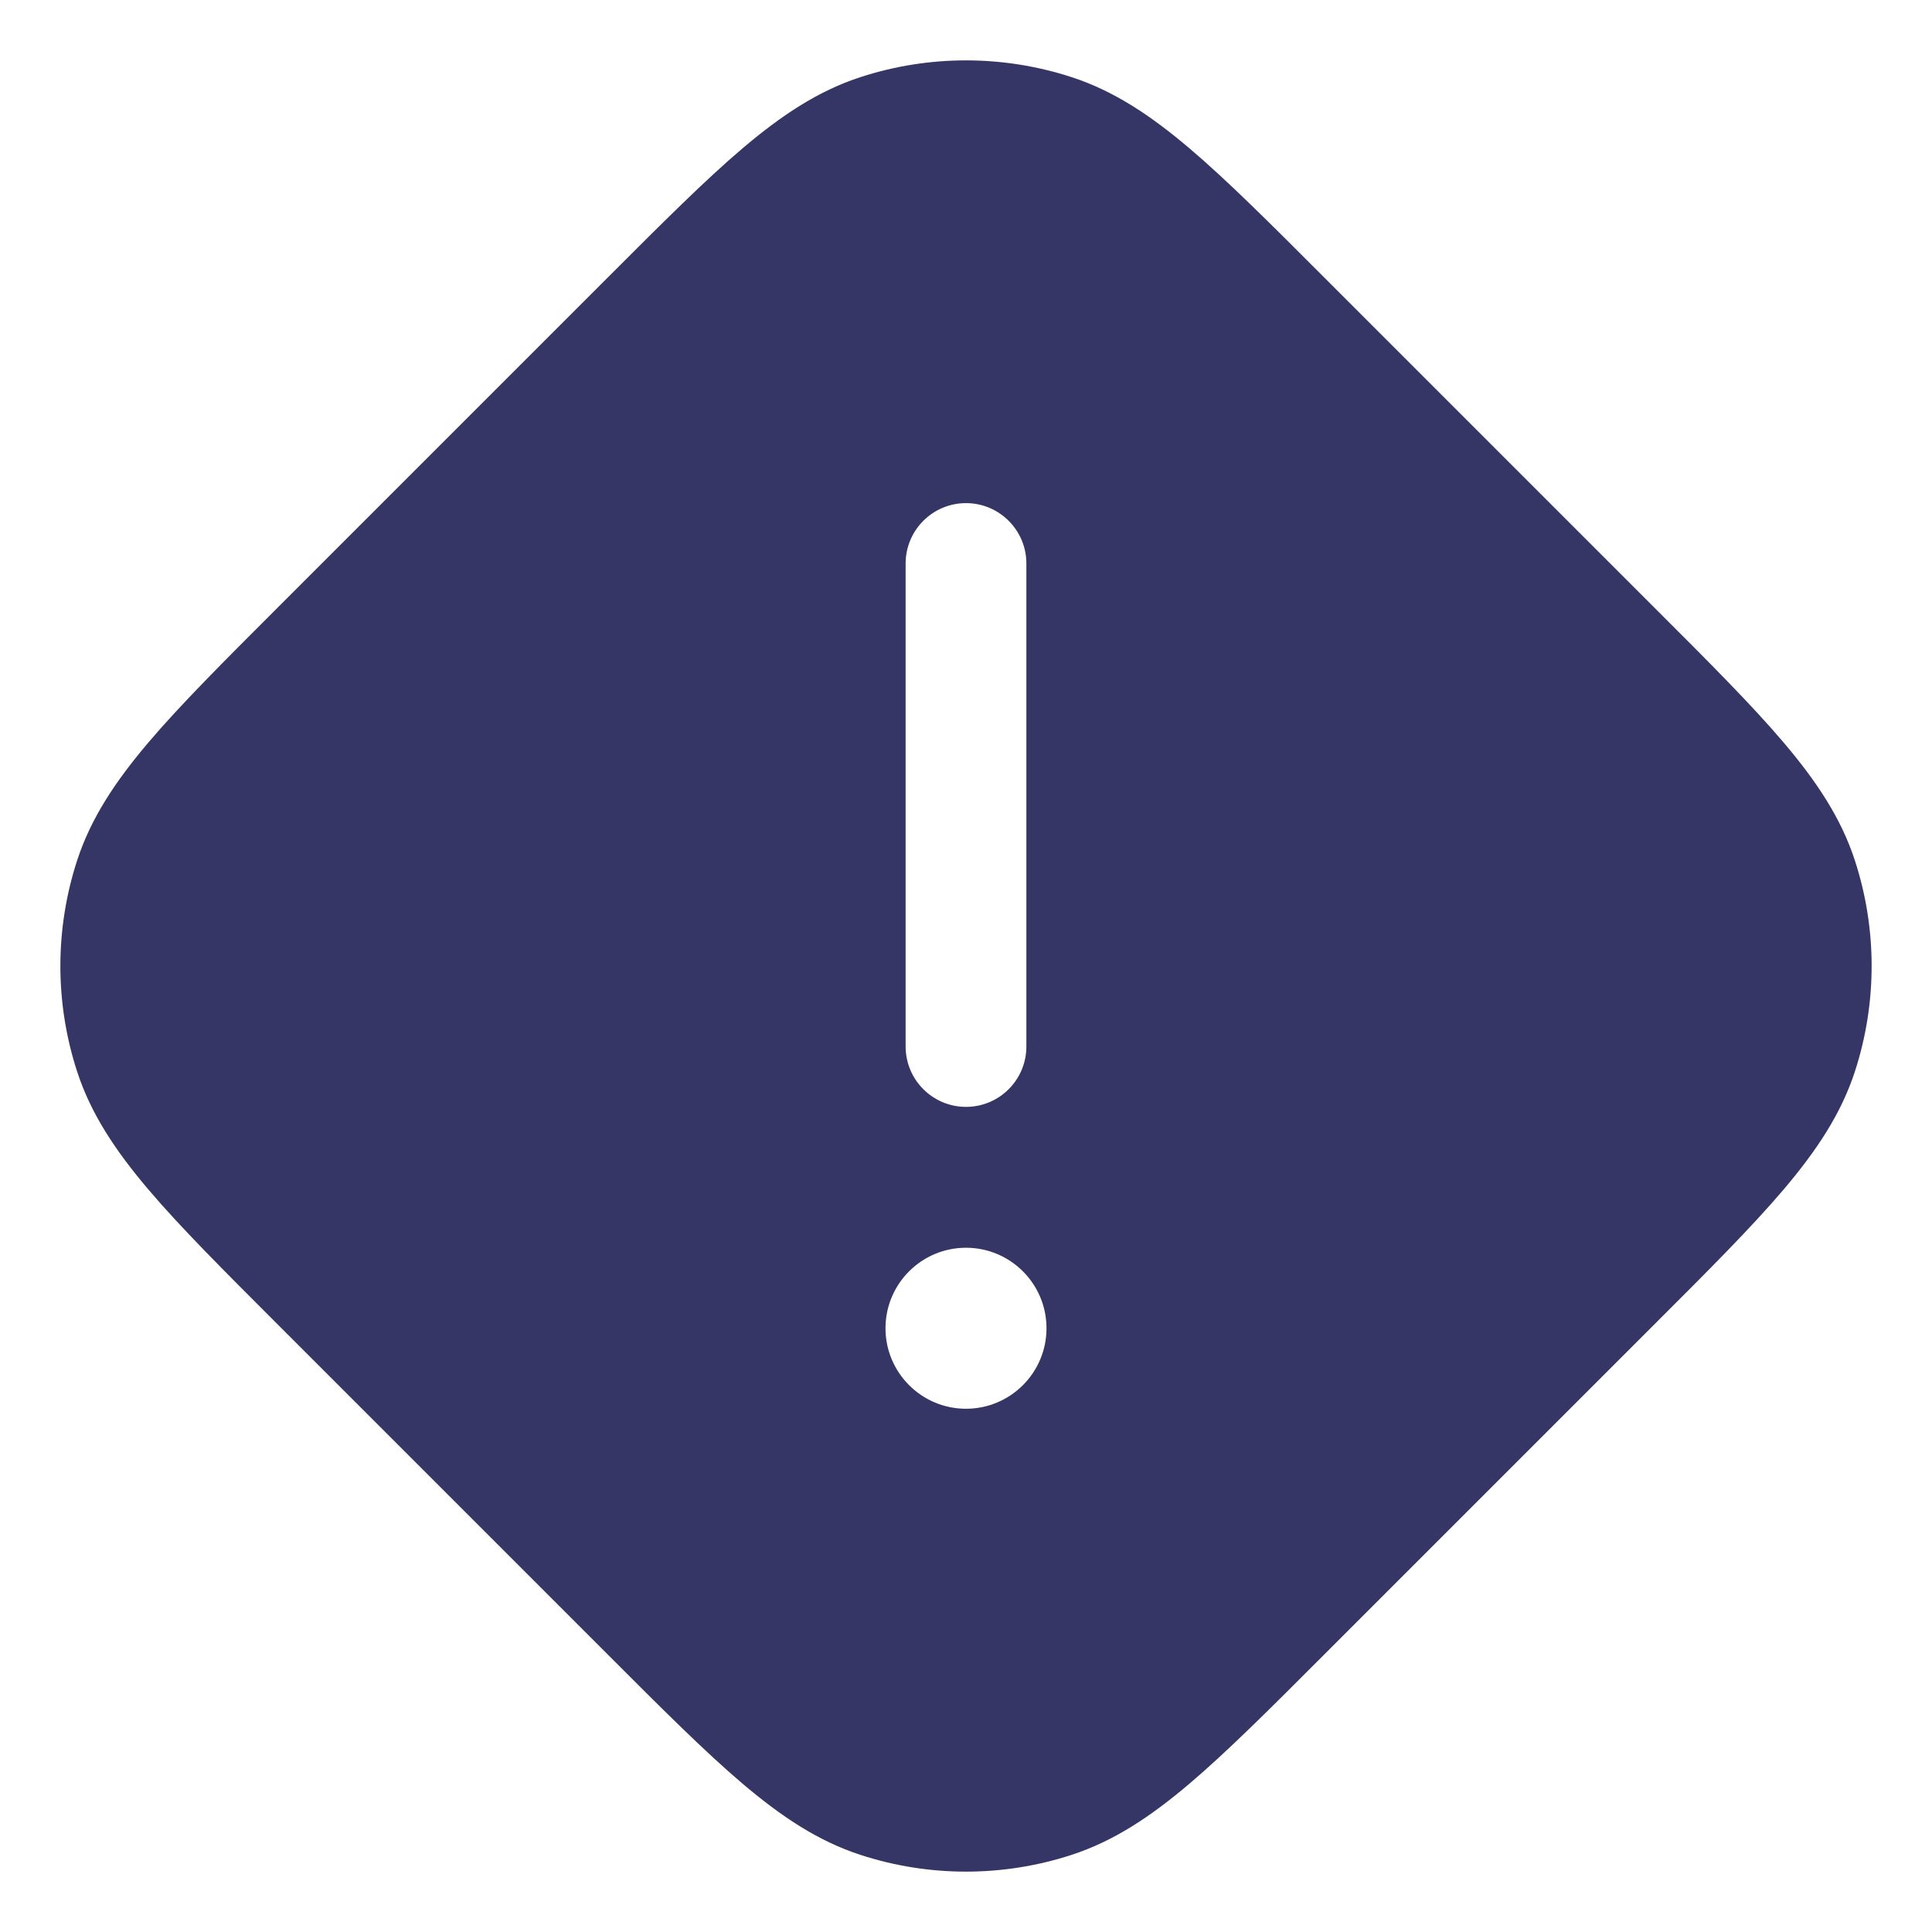 <svg width="24" height="24" viewBox="0 0 24 24" fill="none" xmlns="http://www.w3.org/2000/svg">
<g clip-path="url(#clip0_9002_2836)">
<path fill-rule="evenodd" clip-rule="evenodd" d="M10.692 0.957C11.542 0.681 12.458 0.681 13.308 0.957C13.838 1.129 14.295 1.435 14.775 1.842C15.243 2.239 15.778 2.774 16.448 3.445L20.555 7.552C21.226 8.222 21.761 8.757 22.158 9.225C22.565 9.705 22.871 10.162 23.043 10.692C23.319 11.542 23.319 12.458 23.043 13.308C22.871 13.838 22.565 14.295 22.158 14.775C21.761 15.243 21.226 15.778 20.555 16.448L16.448 20.555C15.778 21.226 15.243 21.761 14.775 22.158C14.295 22.565 13.838 22.871 13.308 23.043C12.458 23.319 11.542 23.319 10.692 23.043C10.162 22.871 9.705 22.565 9.225 22.158C8.757 21.761 8.222 21.226 7.552 20.555L3.445 16.448C2.775 15.778 2.239 15.243 1.842 14.775C1.435 14.295 1.129 13.838 0.957 13.308C0.681 12.458 0.681 11.542 0.957 10.692C1.129 10.162 1.435 9.705 1.842 9.225C2.239 8.757 2.775 8.222 3.445 7.552L7.552 3.445C8.222 2.775 8.757 2.239 9.225 1.842C9.705 1.435 10.162 1.129 10.692 0.957ZM11.25 13L11.25 7C11.25 6.586 11.586 6.25 12 6.25C12.414 6.25 12.75 6.586 12.75 7L12.75 13C12.75 13.414 12.414 13.75 12 13.75C11.586 13.75 11.25 13.414 11.25 13ZM11 16.5C11 15.948 11.448 15.5 12 15.5C12.552 15.5 13 15.948 13 16.5C13 17.052 12.552 17.5 12 17.5C11.448 17.5 11 17.052 11 16.5Z" fill="#353566"/>
</g>
<defs>
<clipPath id="clip0_9002_2836">
<rect width="24" height="24" fill="white"/>
</clipPath>
</defs>
</svg>
